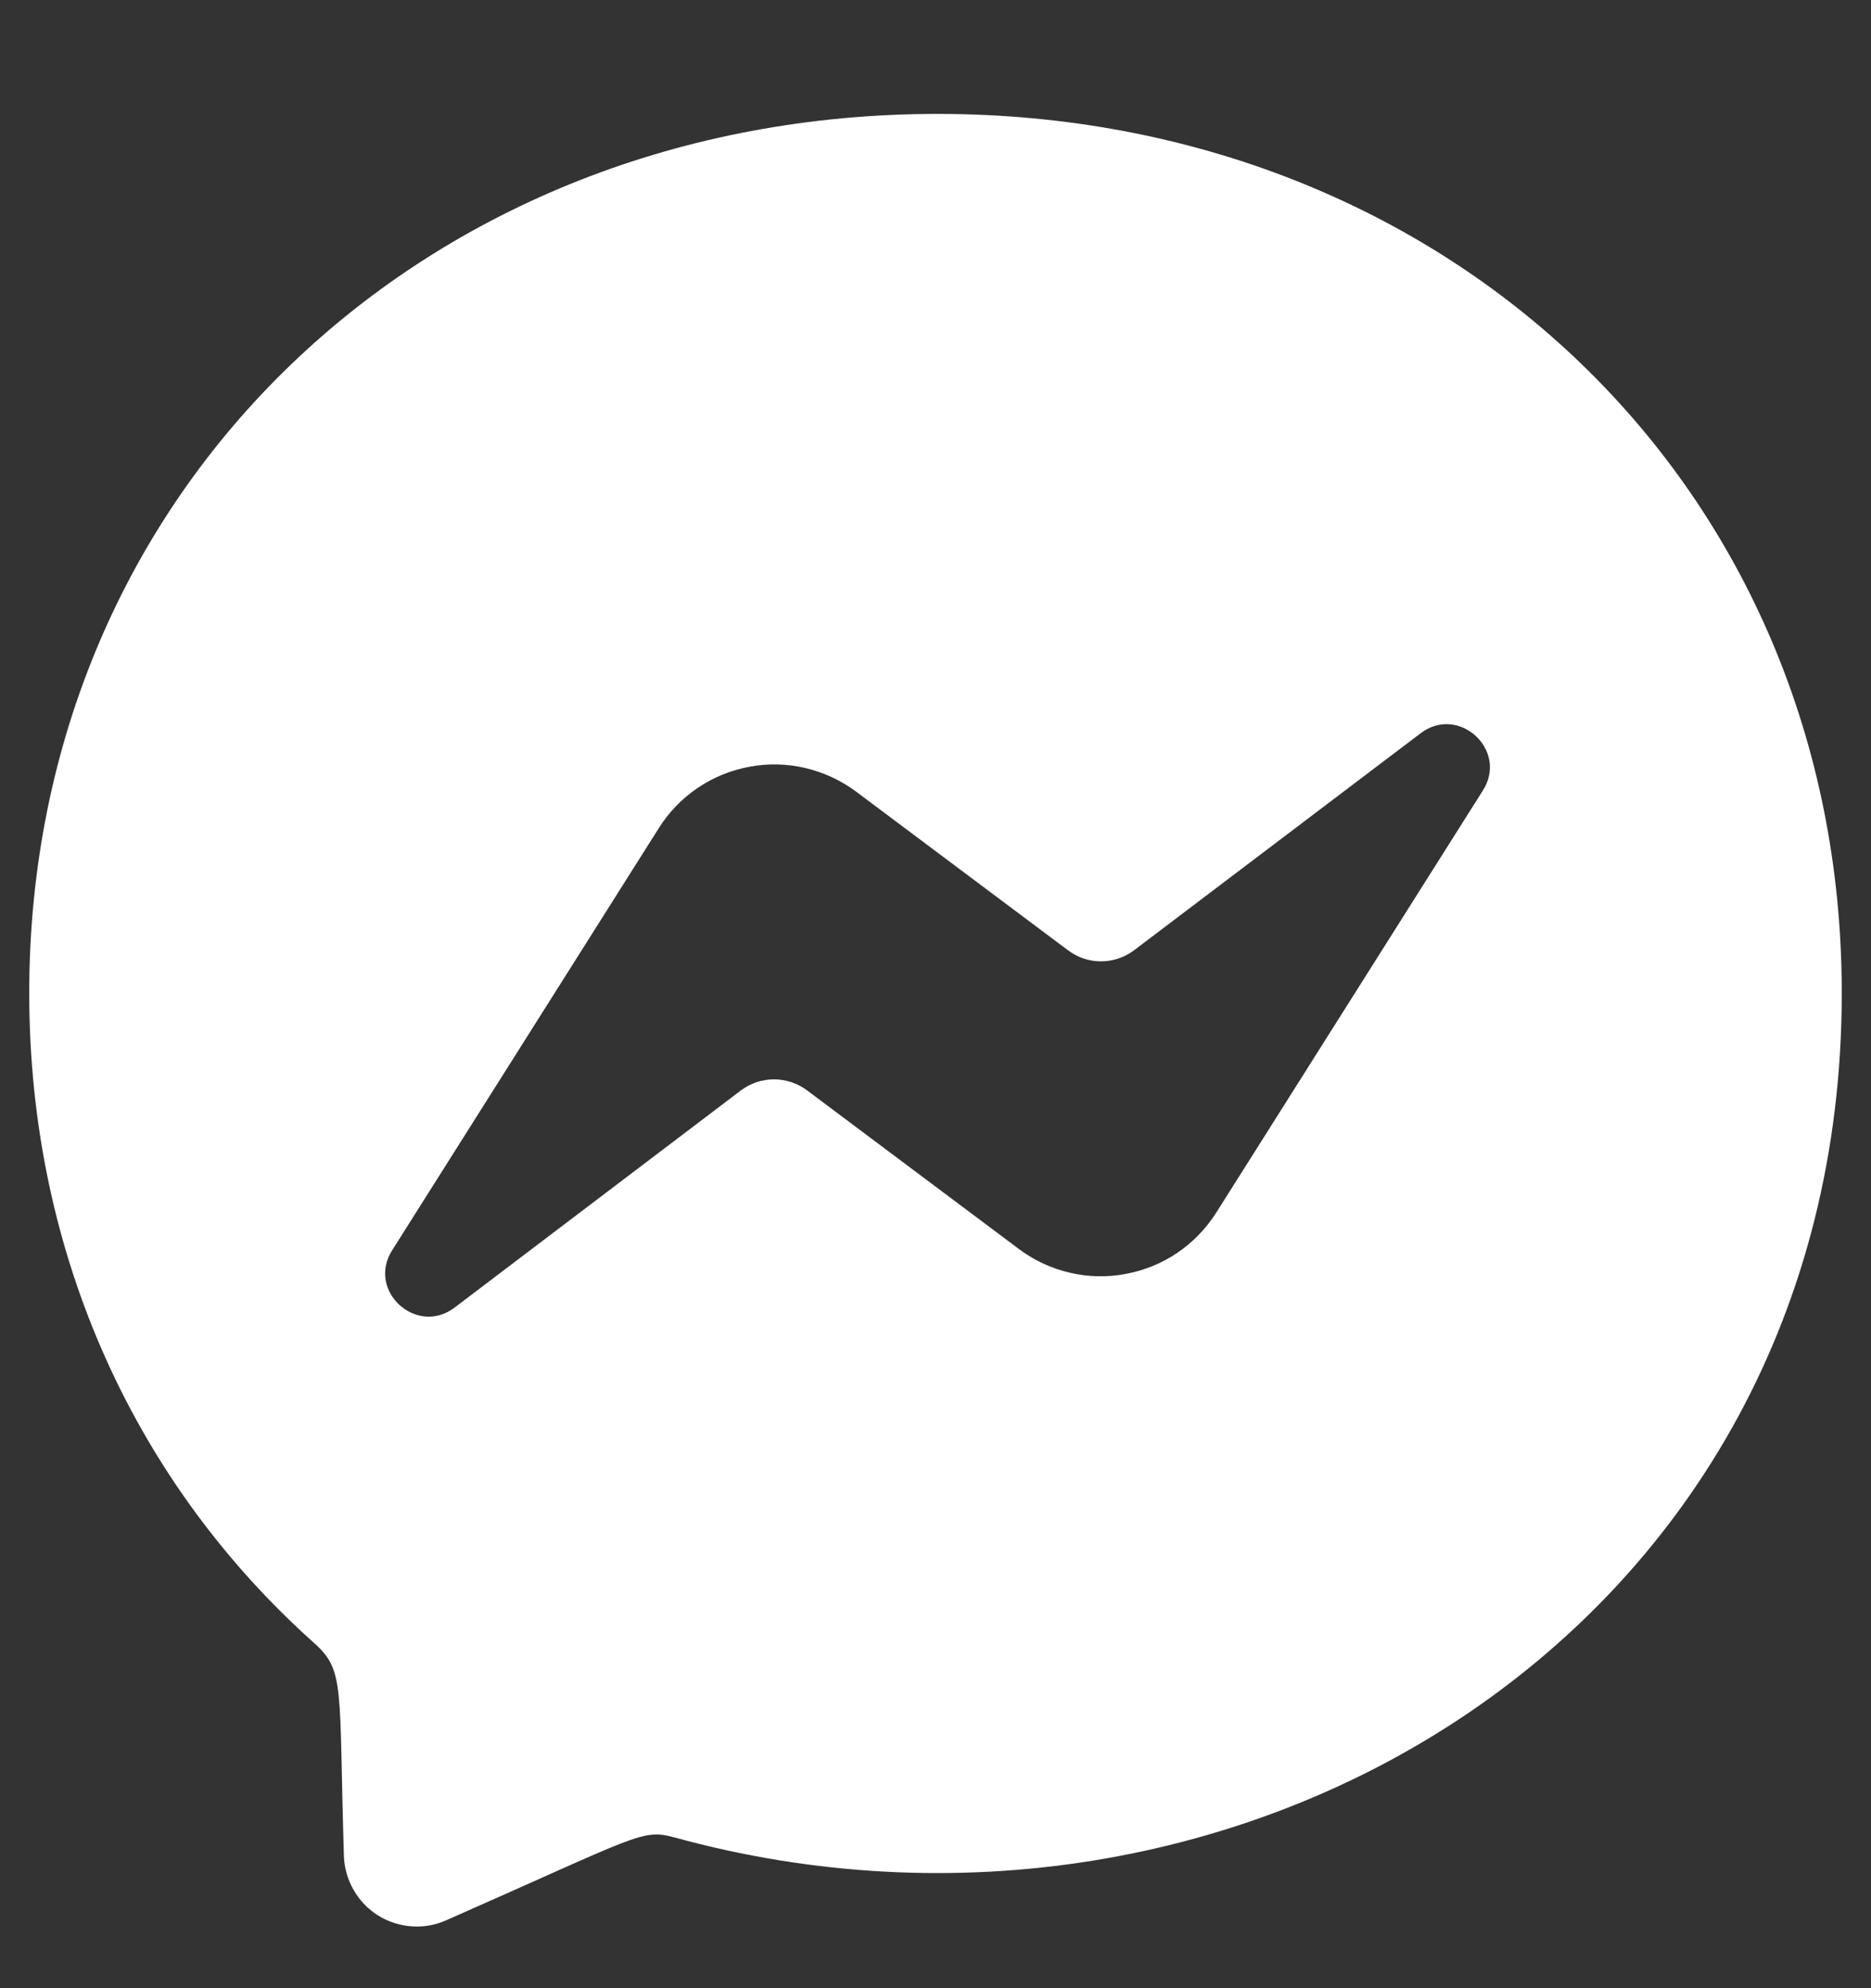 <svg width="16" height="17" viewBox="0 0 16 17" fill="none" xmlns="http://www.w3.org/2000/svg">
<rect x="0" y="0" width="16" height="17" fill="#333333" stroke="none"/>
<g clip-path="url(#clip0_108_557)">
<path d="M8.017 0.974C3.641 0.974 0.25 4.172 0.25 8.491C0.25 10.751 1.178 12.703 2.69 14.052C2.951 14.287 2.897 14.423 2.941 15.872C2.945 15.973 2.973 16.072 3.024 16.16C3.074 16.248 3.146 16.323 3.231 16.377C3.317 16.431 3.415 16.463 3.517 16.471C3.618 16.479 3.719 16.462 3.812 16.421C5.466 15.693 5.487 15.635 5.768 15.711C10.558 17.03 15.75 13.964 15.75 8.491C15.75 4.172 12.393 0.974 8.017 0.974ZM12.681 6.759L10.4 10.37C10.313 10.506 10.2 10.623 10.067 10.713C9.934 10.803 9.783 10.864 9.625 10.893C9.467 10.923 9.304 10.919 9.148 10.882C8.991 10.846 8.844 10.777 8.715 10.681L6.9 9.322C6.819 9.262 6.72 9.229 6.619 9.229C6.517 9.229 6.419 9.262 6.338 9.322L3.888 11.18C3.562 11.428 3.133 11.036 3.354 10.69L5.635 7.079C5.721 6.943 5.834 6.826 5.968 6.736C6.101 6.646 6.251 6.585 6.41 6.556C6.568 6.526 6.73 6.53 6.887 6.567C7.043 6.604 7.191 6.672 7.32 6.768L9.134 8.126C9.215 8.187 9.314 8.22 9.415 8.22C9.517 8.22 9.615 8.187 9.697 8.126L12.147 6.271C12.473 6.021 12.901 6.413 12.681 6.759Z" fill="white"/>
</g>
<defs>
<clipPath id="clip0_108_557">
<rect width="16" height="16" fill="white" transform="translate(0 0.724)"/>
</clipPath>
</defs>
</svg>
